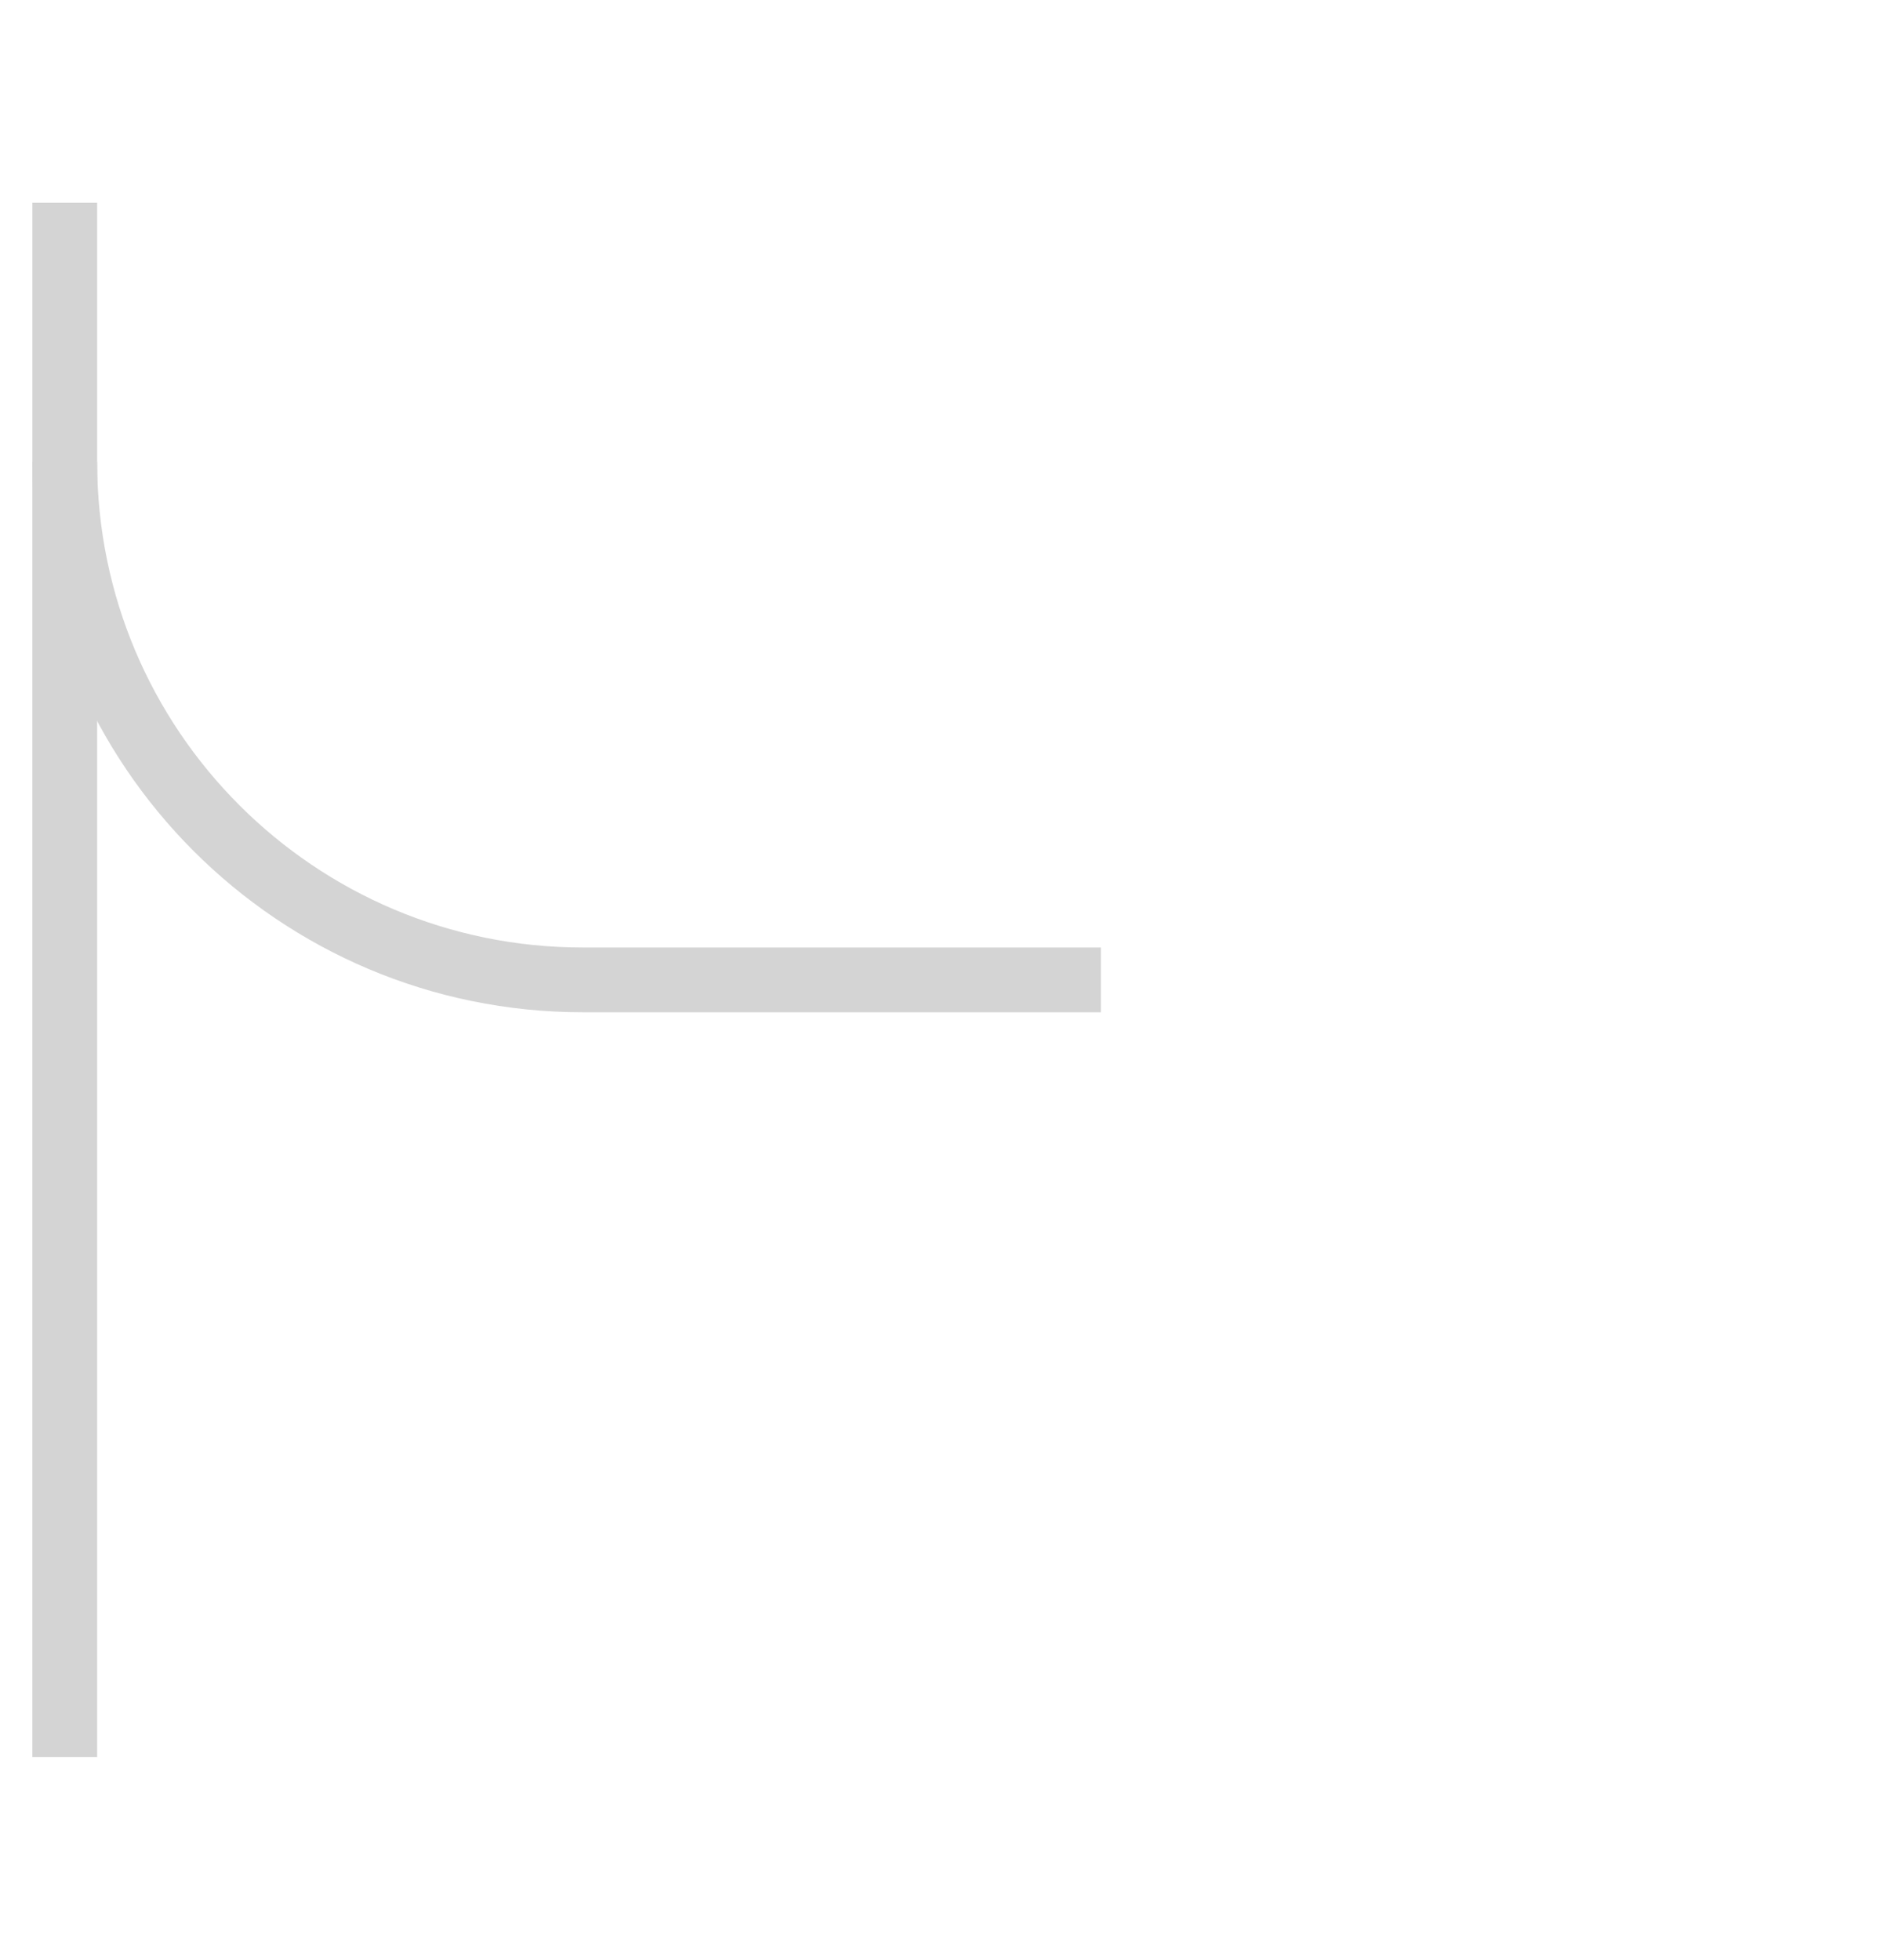 <svg width="23" height="24" viewBox="0 0 29 24" fill="none" xmlns="http://www.w3.org/2000/svg">
<path d="M1 0V4C1 8.418 4.582 12 9 12H17" stroke="#D4D4D4"/>
<path d="M1 4V24" stroke="#D4D4D4"/>
</svg>
